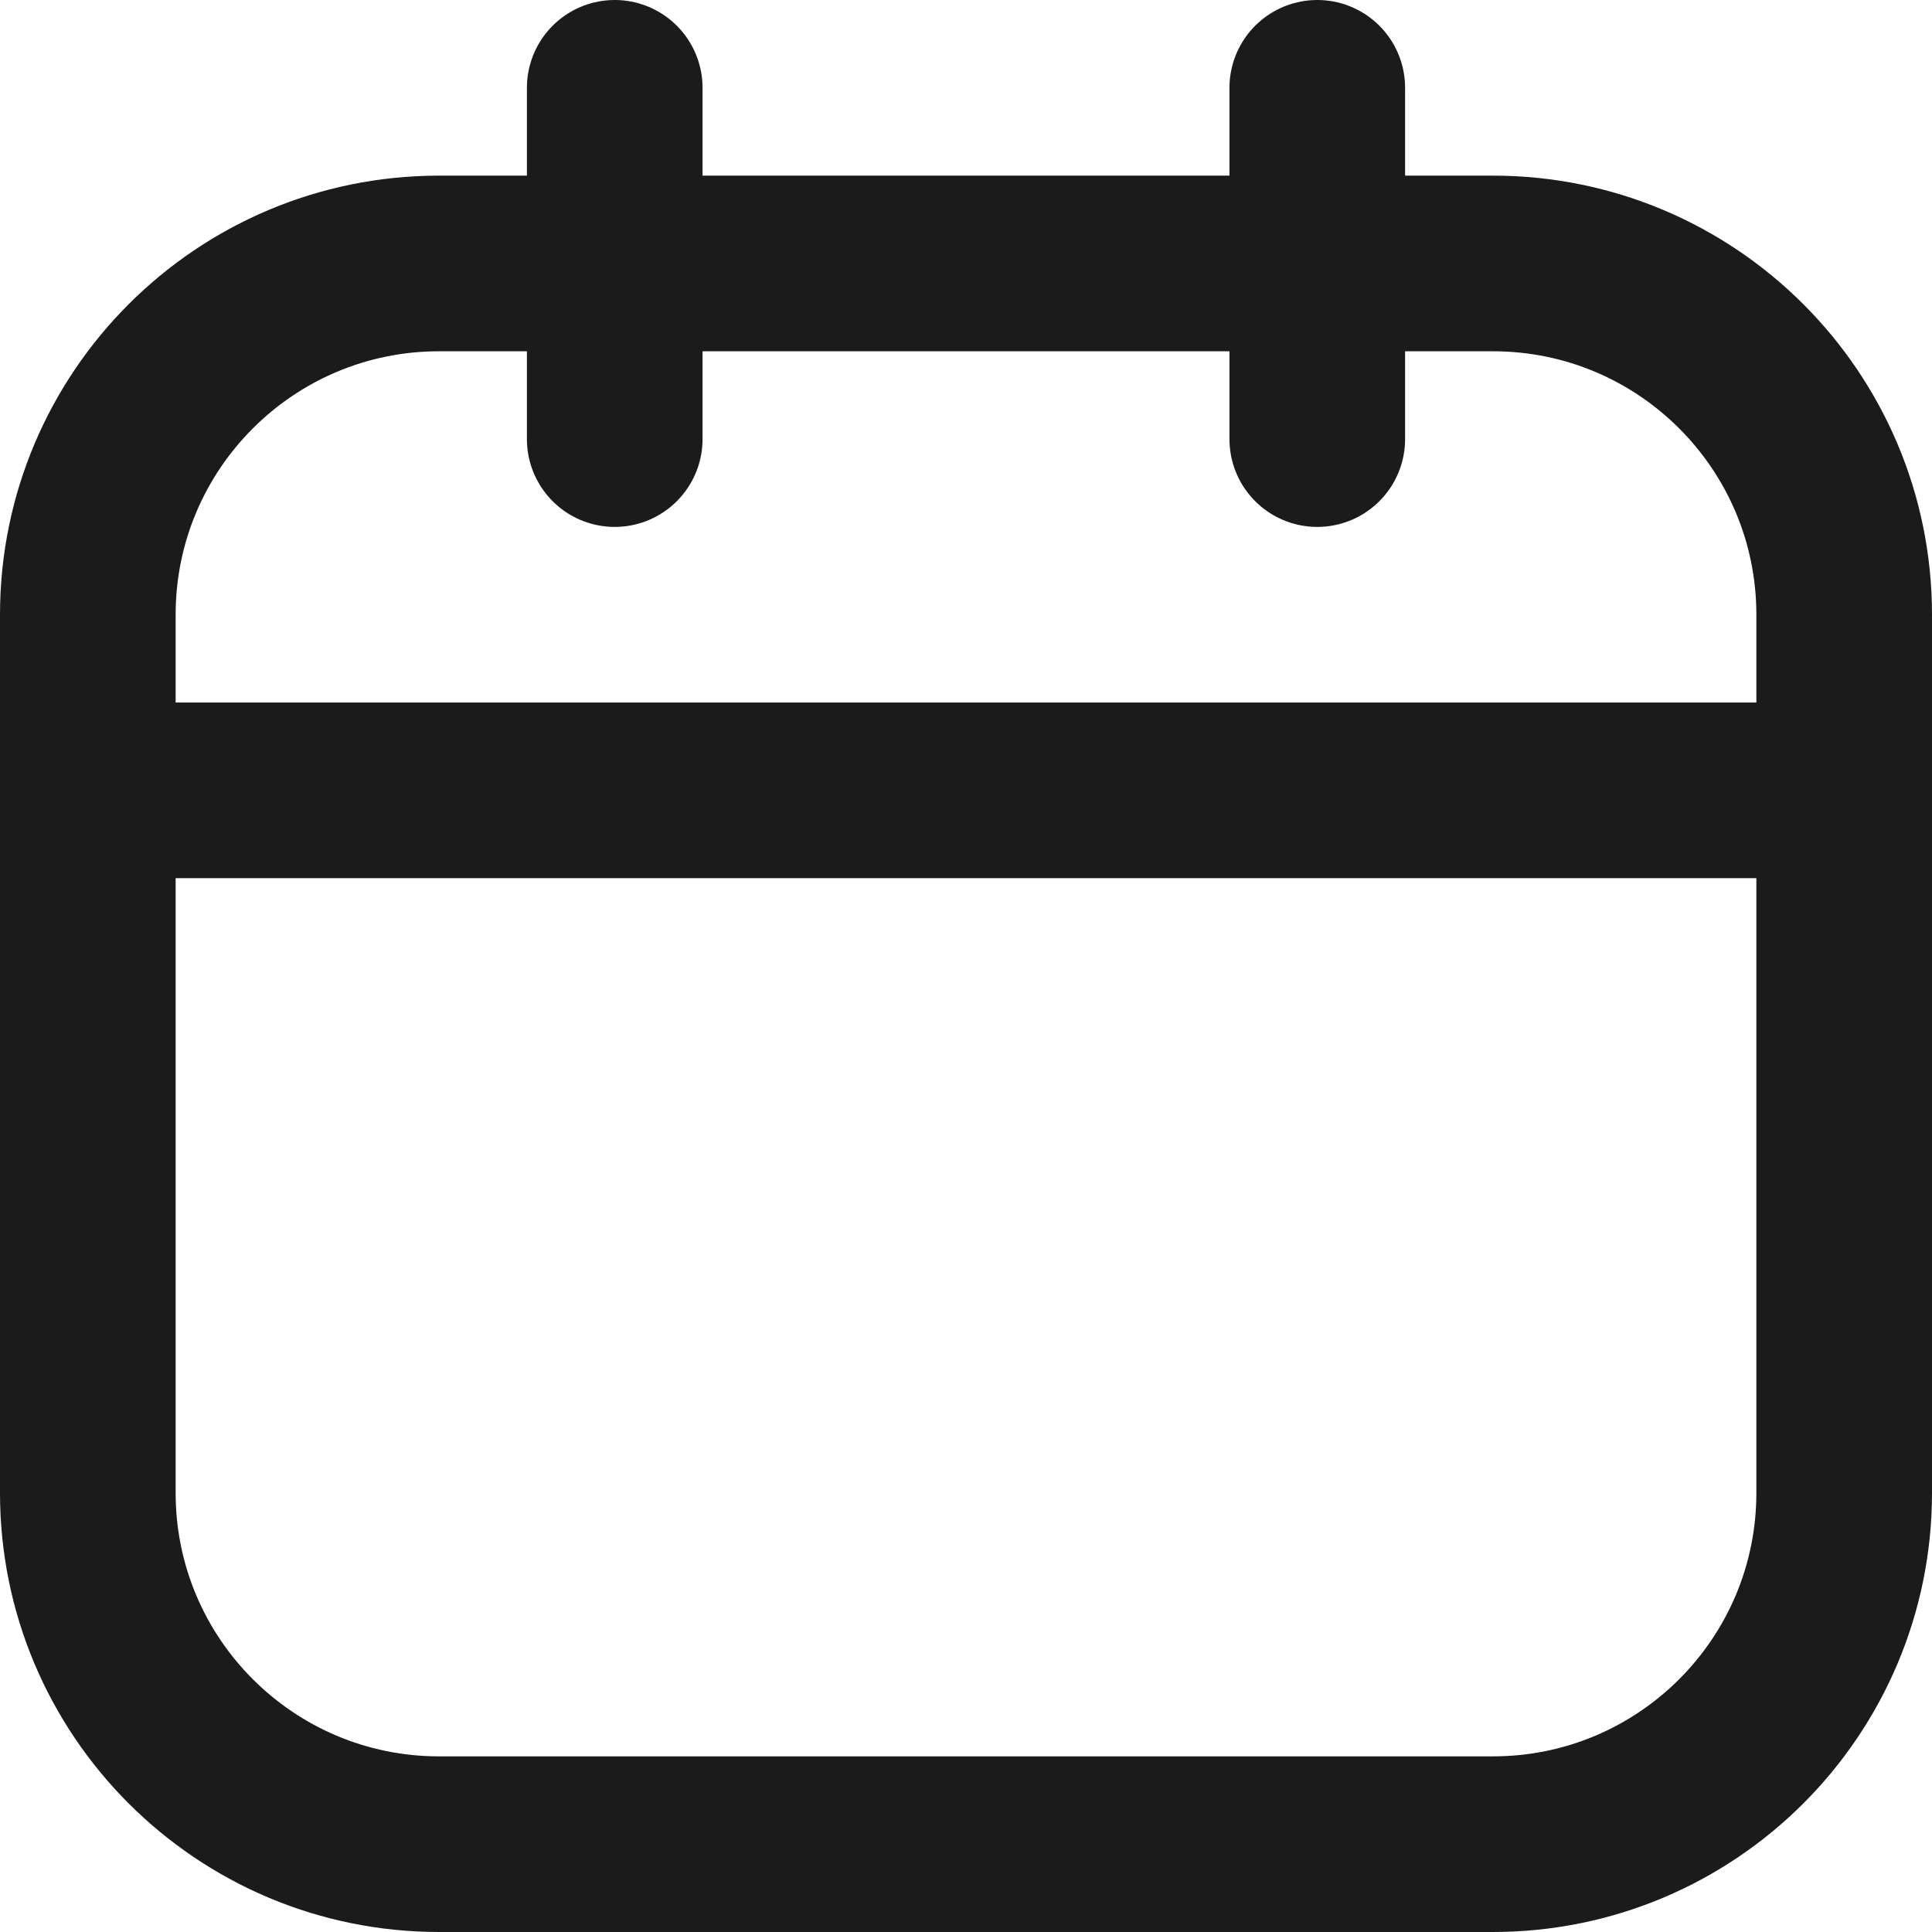 <svg width="22" height="22" viewBox="0 0 22 22" fill="none" xmlns="http://www.w3.org/2000/svg">
<path d="M17 3H5C2.791 3 1 4.791 1 7V17C1 19.209 2.791 21 5 21H17C19.209 21 21 19.209 21 17V7C21 4.791 19.209 3 17 3Z" stroke="#1B1B1B" stroke-width="2" stroke-linecap="round" stroke-linejoin="round"/>
<path d="M7 1V5" stroke="#1B1B1B" stroke-width="2" stroke-linecap="round" stroke-linejoin="round"/>
<path d="M15 1V5" stroke="#1B1B1B" stroke-width="2" stroke-linecap="round" stroke-linejoin="round"/>
<path d="M1 9H21" stroke="#1B1B1B" stroke-width="2" stroke-linecap="round" stroke-linejoin="round"/>
</svg>
